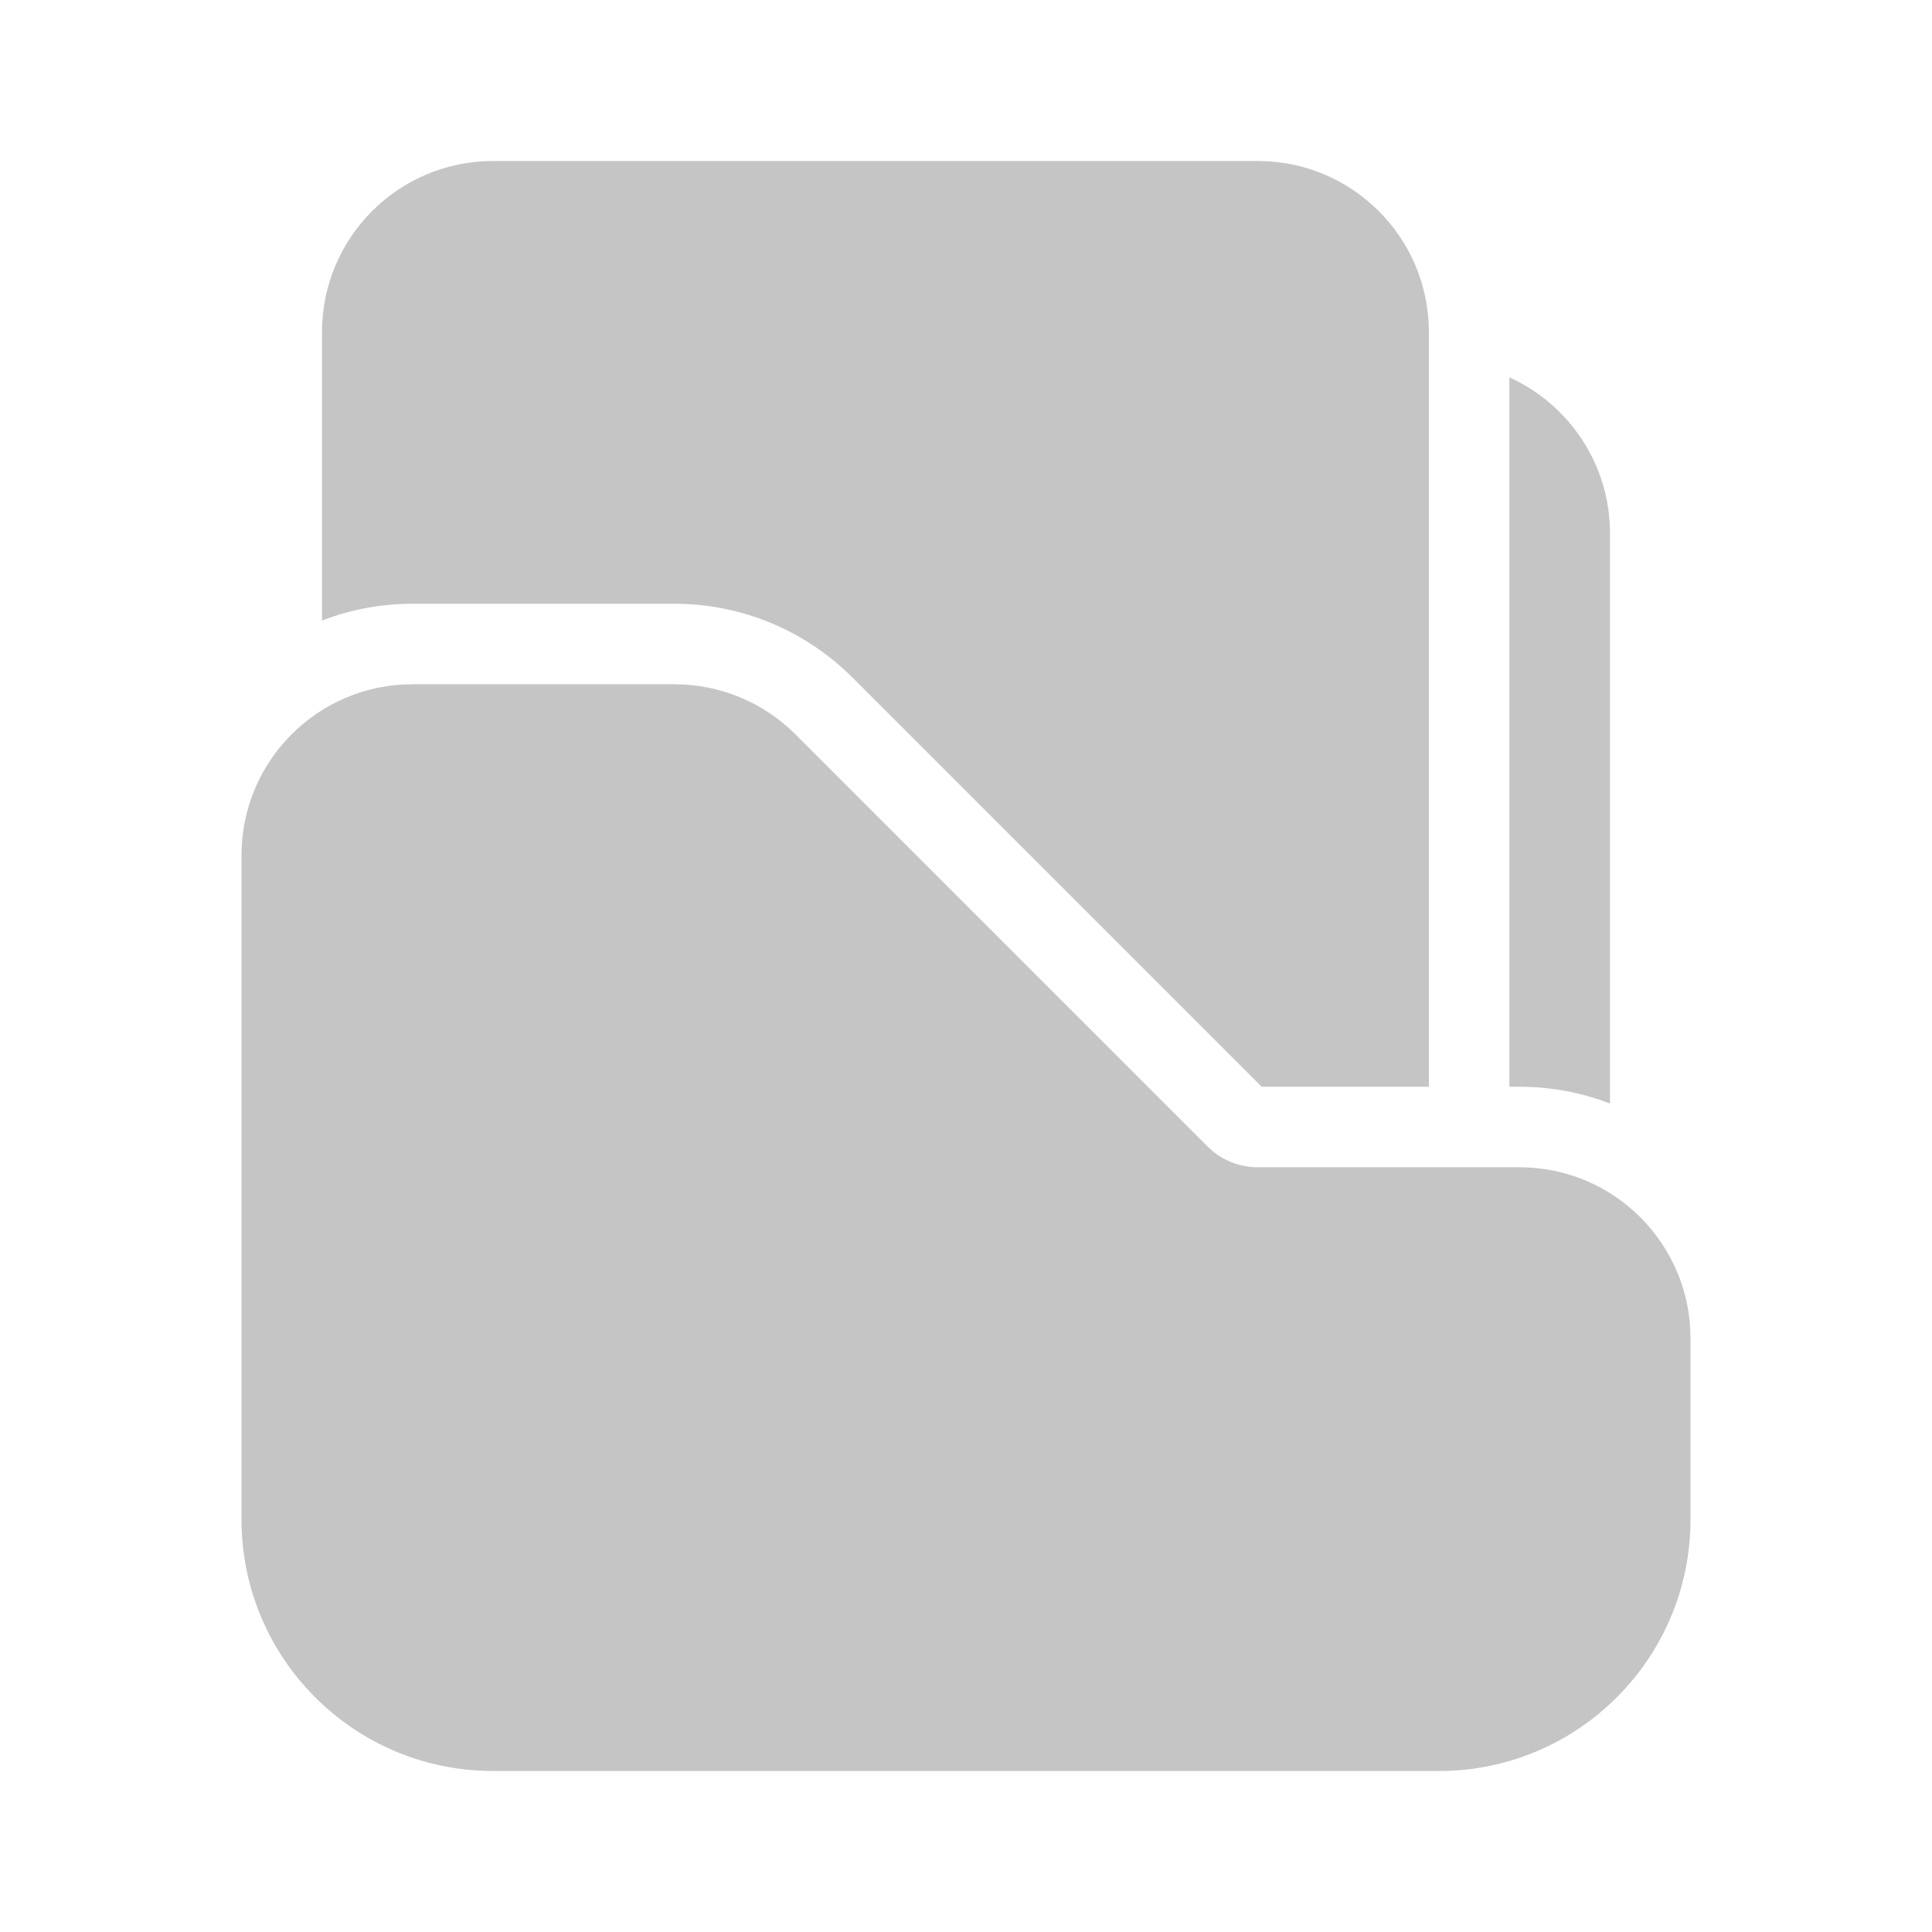 <svg xmlns="http://www.w3.org/2000/svg" width="48" height="48" viewBox="0 0 48 48" fill="#c5c5c5">
<path d="M8 8.25C8 5.903 9.903 4 12.25 4H31.25C33.597 4 35.5 5.903 35.5 8.25V27H31.346L21.177 16.831C20.005 15.659 18.415 15 16.757 15H10.25C9.457 15 8.698 15.148 8 15.417V8.25ZM37.5 27H37.75C38.543 27 39.302 27.148 40 27.417V13.25C40 11.527 38.974 10.043 37.5 9.376V27ZM6 21.25C6 18.903 7.903 17 10.25 17H16.757C17.884 17 18.965 17.448 19.763 18.245L30.005 28.487C30.333 28.816 30.779 29 31.243 29H37.75C40.097 29 42 30.903 42 33.25V37.75C42 41.202 39.202 44 35.75 44H12.25C8.798 44 6 41.202 6 37.75V21.25Z" fill="#c5c5c5"/>
</svg>